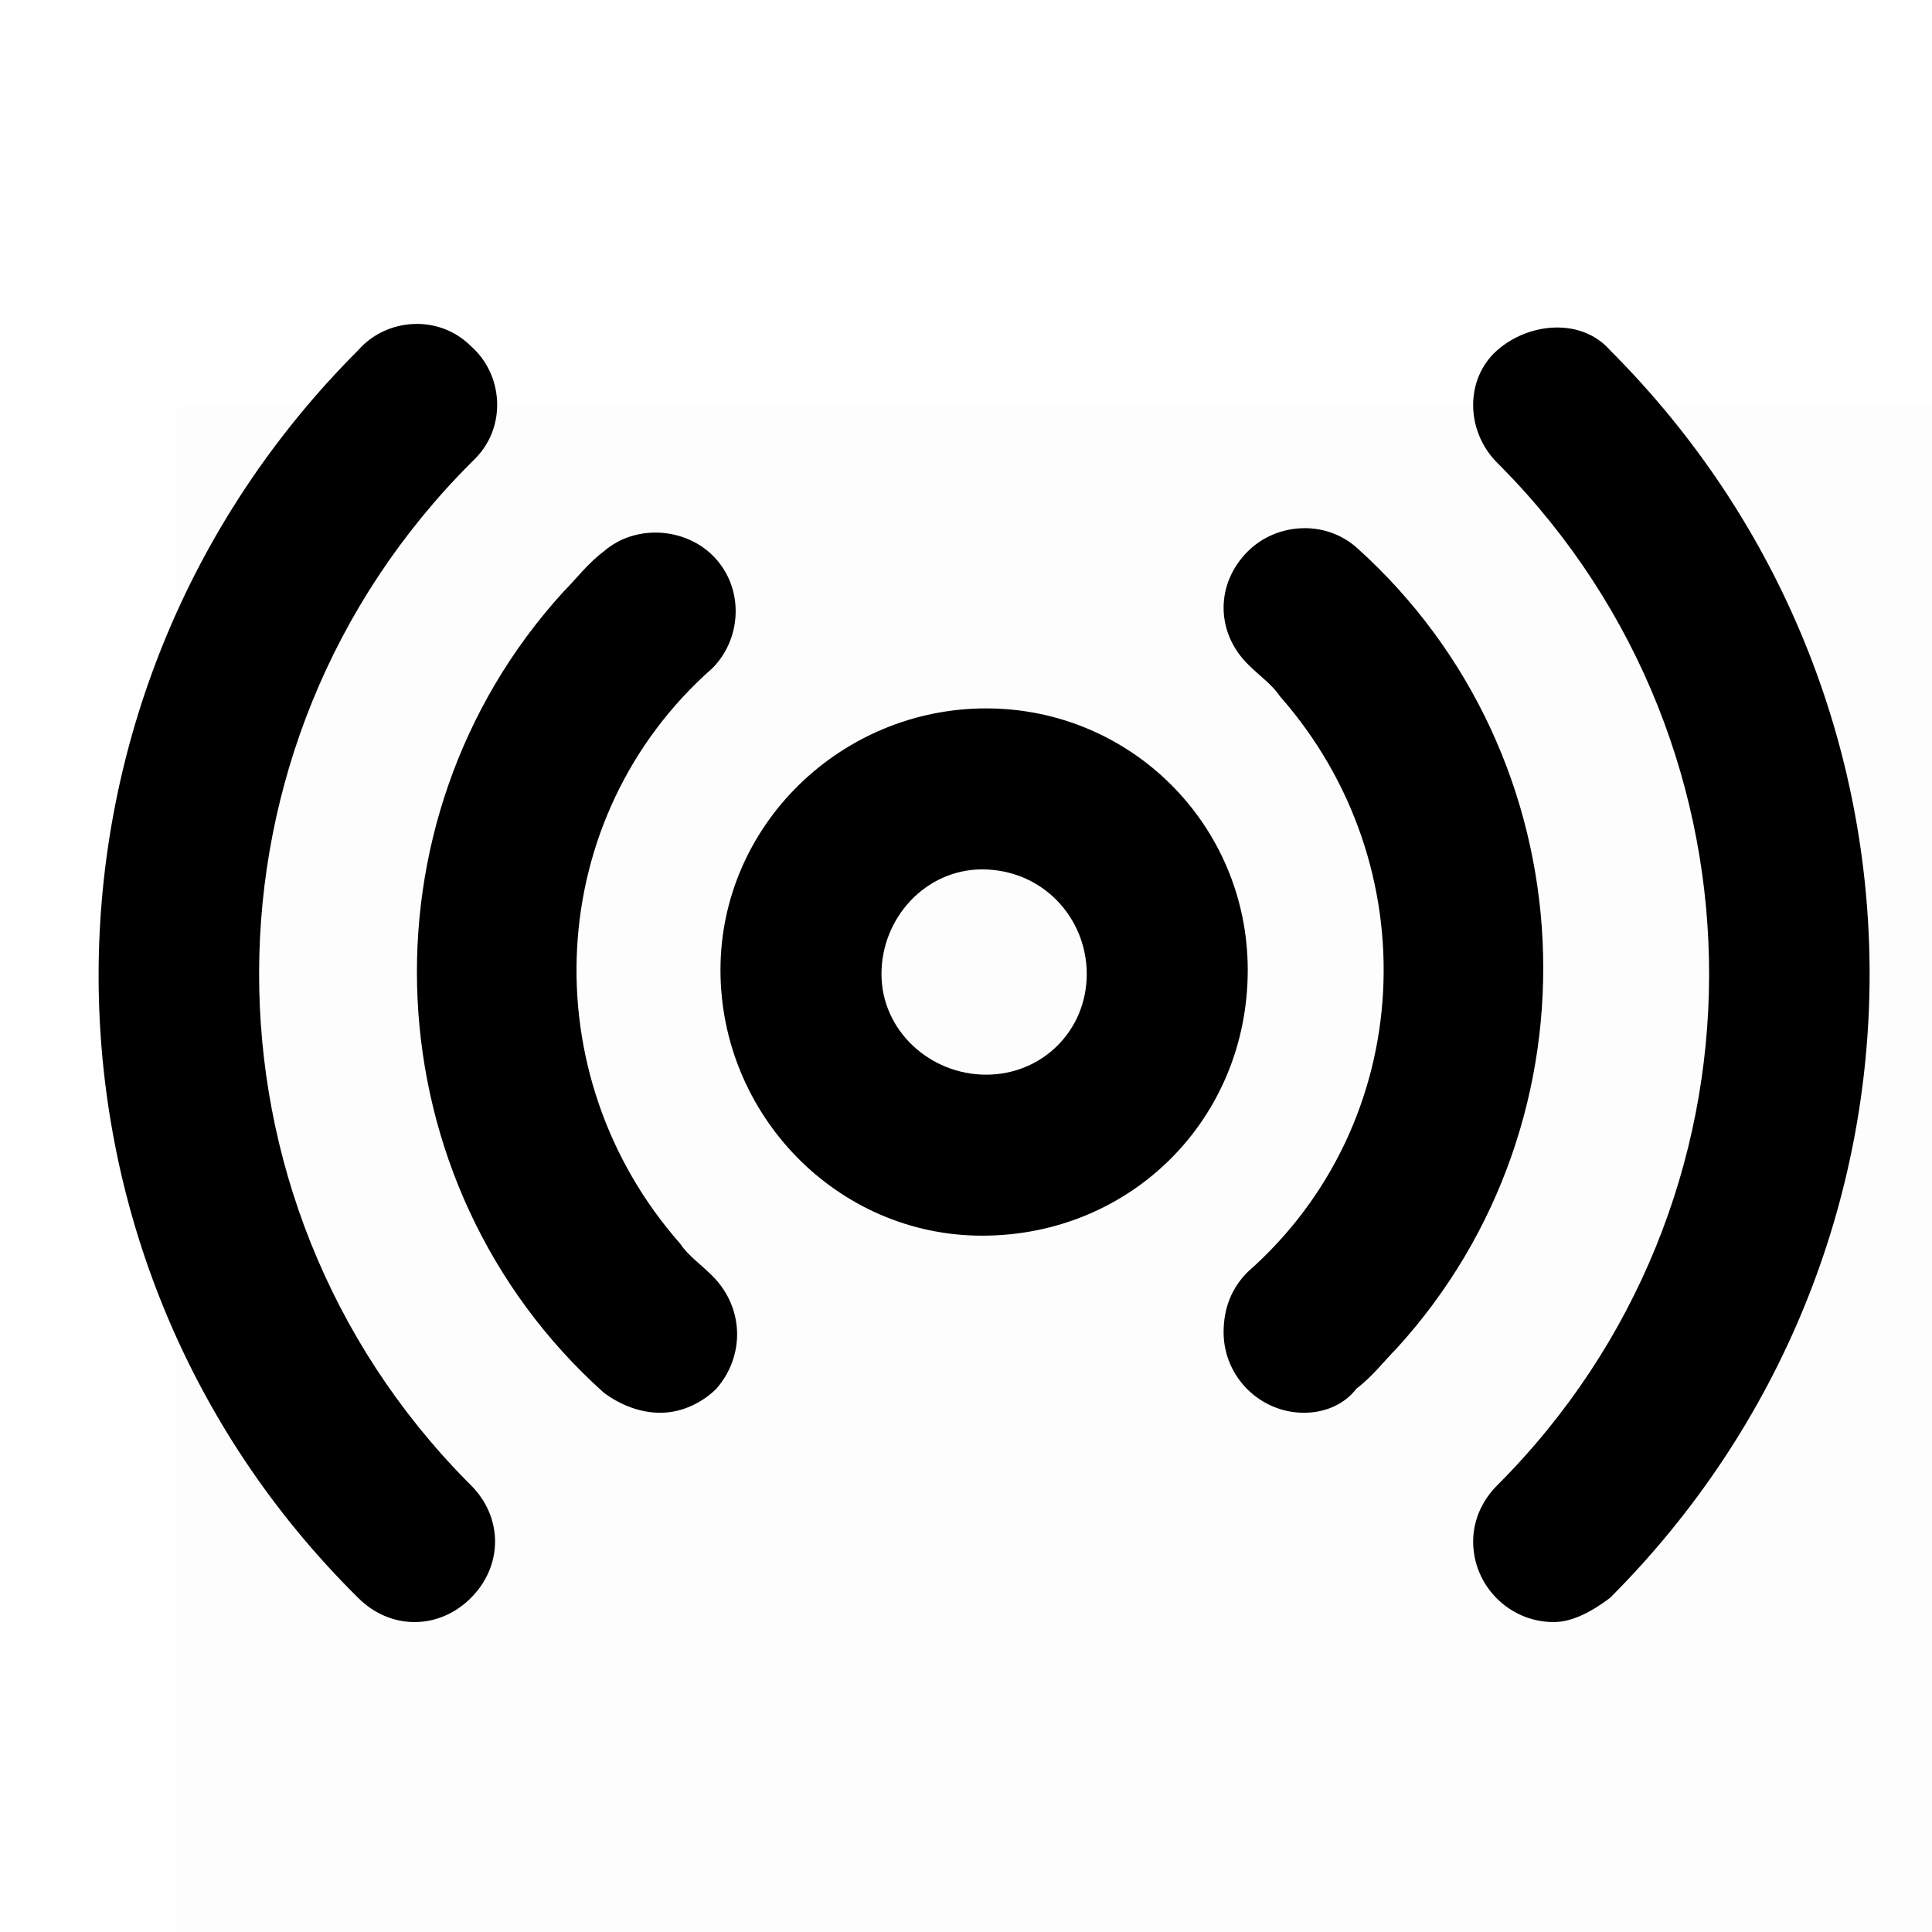 <?xml version="1.0" encoding="utf-8"?>
<!-- Generator: Adobe Illustrator 25.1.0, SVG Export Plug-In . SVG Version: 6.00 Build 0)  -->
<svg version="1.1" id="레이어_1" xmlns="http://www.w3.org/2000/svg" xmlns:xlink="http://www.w3.org/1999/xlink" x="0px"
	 y="0px" viewBox="0 0 48 48" style="enable-background:new 0 0 48 48;" xml:space="preserve">
<style type="text/css">
	.st0{fill-opacity:1.000000e-02;}
</style>
<g id="编组">
	<rect x="4.4" y="10.1" class="st0" width="48" height="48"/>
	<path d="M24.4,30.7c-3.6,0-6.5-3-6.5-6.6s3-6.5,6.6-6.5c3.6,0,6.5,2.9,6.5,6.5C31,27.8,28.1,30.7,24.4,30.7
		C24.4,30.7,24.4,30.7,24.4,30.7z M24.4,21.6c-1.4,0-2.5,1.2-2.5,2.6c0,1.4,1.2,2.5,2.6,2.5c1.4,0,2.5-1.1,2.5-2.5
		C27,22.8,25.9,21.6,24.4,21.6C24.4,21.6,24.4,21.6,24.4,21.6z"/>
	<path d="M32.4,35.1c-1.1,0-2-0.9-2-2c0-0.6,0.2-1.1,0.6-1.5c4.2-3.7,4.5-10.1,0.8-14.3c-0.2-0.3-0.5-0.5-0.8-0.8
		c-0.8-0.8-0.8-2,0-2.8c0.7-0.7,1.9-0.8,2.7-0.1c5.8,5.2,6.2,14.2,1,19.9c-0.3,0.3-0.6,0.7-1,1C33.4,34.9,32.9,35.1,32.4,35.1z
		 M16.4,35.1c-0.5,0-1-0.2-1.4-0.5c-5.8-5.2-6.2-14.2-1-19.9c0.3-0.3,0.6-0.7,1-1c0.8-0.7,2.1-0.6,2.8,0.2c0.7,0.8,0.6,2-0.1,2.7
		c-4.2,3.7-4.5,10.1-0.8,14.3c0.2,0.3,0.5,0.5,0.8,0.8c0.8,0.8,0.8,2,0.1,2.8C17.5,34.8,17,35.1,16.4,35.1z"/>
	<path d="M10.3,40.3c-0.5,0-1-0.2-1.4-0.6c-8.6-8.5-8.6-22.4,0-31c0,0,0,0,0,0c0.7-0.8,2-0.9,2.8-0.1c0.8,0.7,0.9,2,0.1,2.8
		c0,0-0.1,0.1-0.1,0.1c-7,7-7,18.3-0.1,25.3c0,0,0,0,0.1,0.1c0.8,0.8,0.8,2,0,2.8c0,0,0,0,0,0C11.3,40.1,10.8,40.3,10.3,40.3z
		 M38.6,40.3c-1.1,0-2-0.9-2-2c0-0.5,0.2-1,0.6-1.4c7-7,7-18.3,0.1-25.3c0,0,0,0-0.1-0.1c-0.8-0.8-0.8-2.1,0-2.8s2.1-0.8,2.8,0
		c8.6,8.6,8.6,22.4,0,31c0,0,0,0,0,0C39.6,40,39.1,40.3,38.6,40.3z"/>
</g>
</svg>

